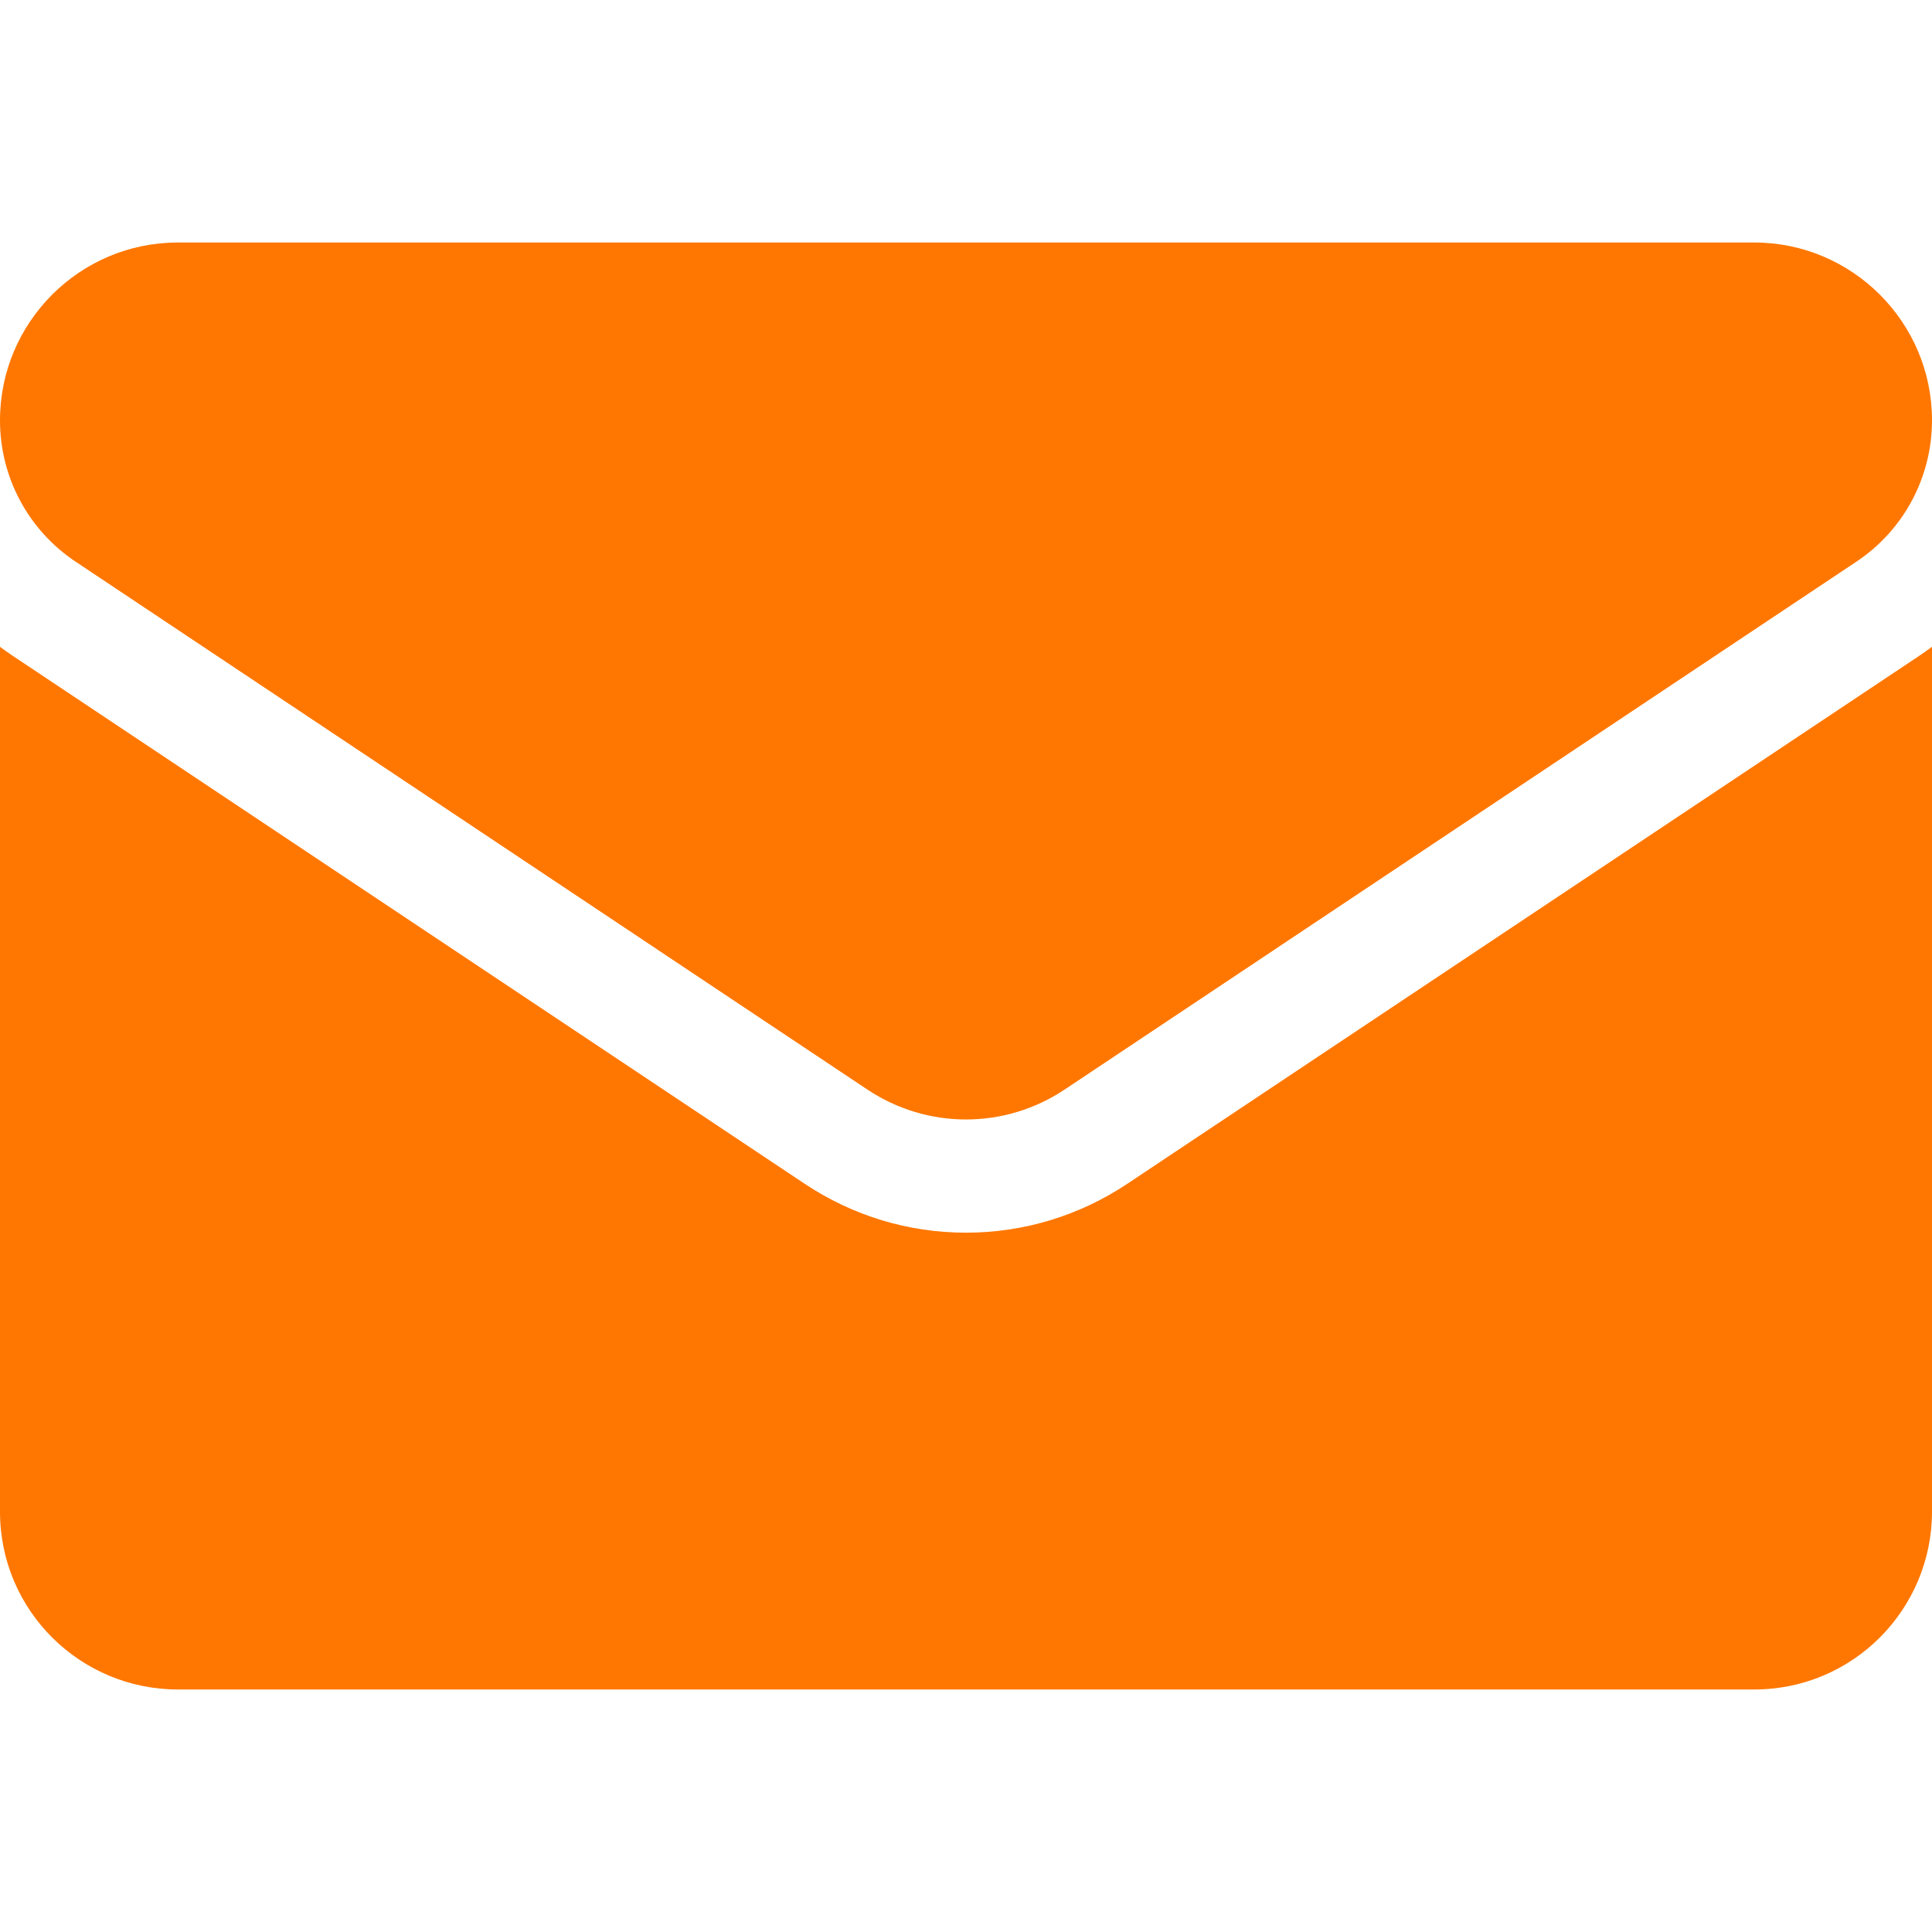 <svg width="55" height="55" viewBox="0 0 55 55" fill="none" xmlns="http://www.w3.org/2000/svg">
<g clip-path="url(#clip0_2006_257)">
<path d="M32.096 33.697C30.728 34.61 29.139 35.092 27.5 35.092C25.861 35.092 24.272 34.61 22.904 33.697L0.366 18.672C0.241 18.589 0.119 18.502 0 18.413V43.033C0 45.856 2.291 48.096 5.063 48.096H49.937C52.76 48.096 55 45.806 55 43.033V18.412C54.88 18.502 54.758 18.589 54.633 18.672L32.096 33.697Z" fill="#FF7700"/>
<path d="M2.154 15.991L24.691 31.016C25.544 31.585 26.522 31.869 27.5 31.869C28.478 31.869 29.456 31.585 30.309 31.016L52.846 15.991C54.195 15.092 55 13.588 55 11.965C55 9.174 52.729 6.904 49.939 6.904H5.061C2.271 6.904 0 9.174 0 11.968C0 13.588 0.805 15.092 2.154 15.991Z" fill="#FF7700"/>
</g>
<defs>
<clipPath id="clip0_2006_257">
<rect width="55" height="55" fill="white"/>
</clipPath>
</defs>
</svg>
